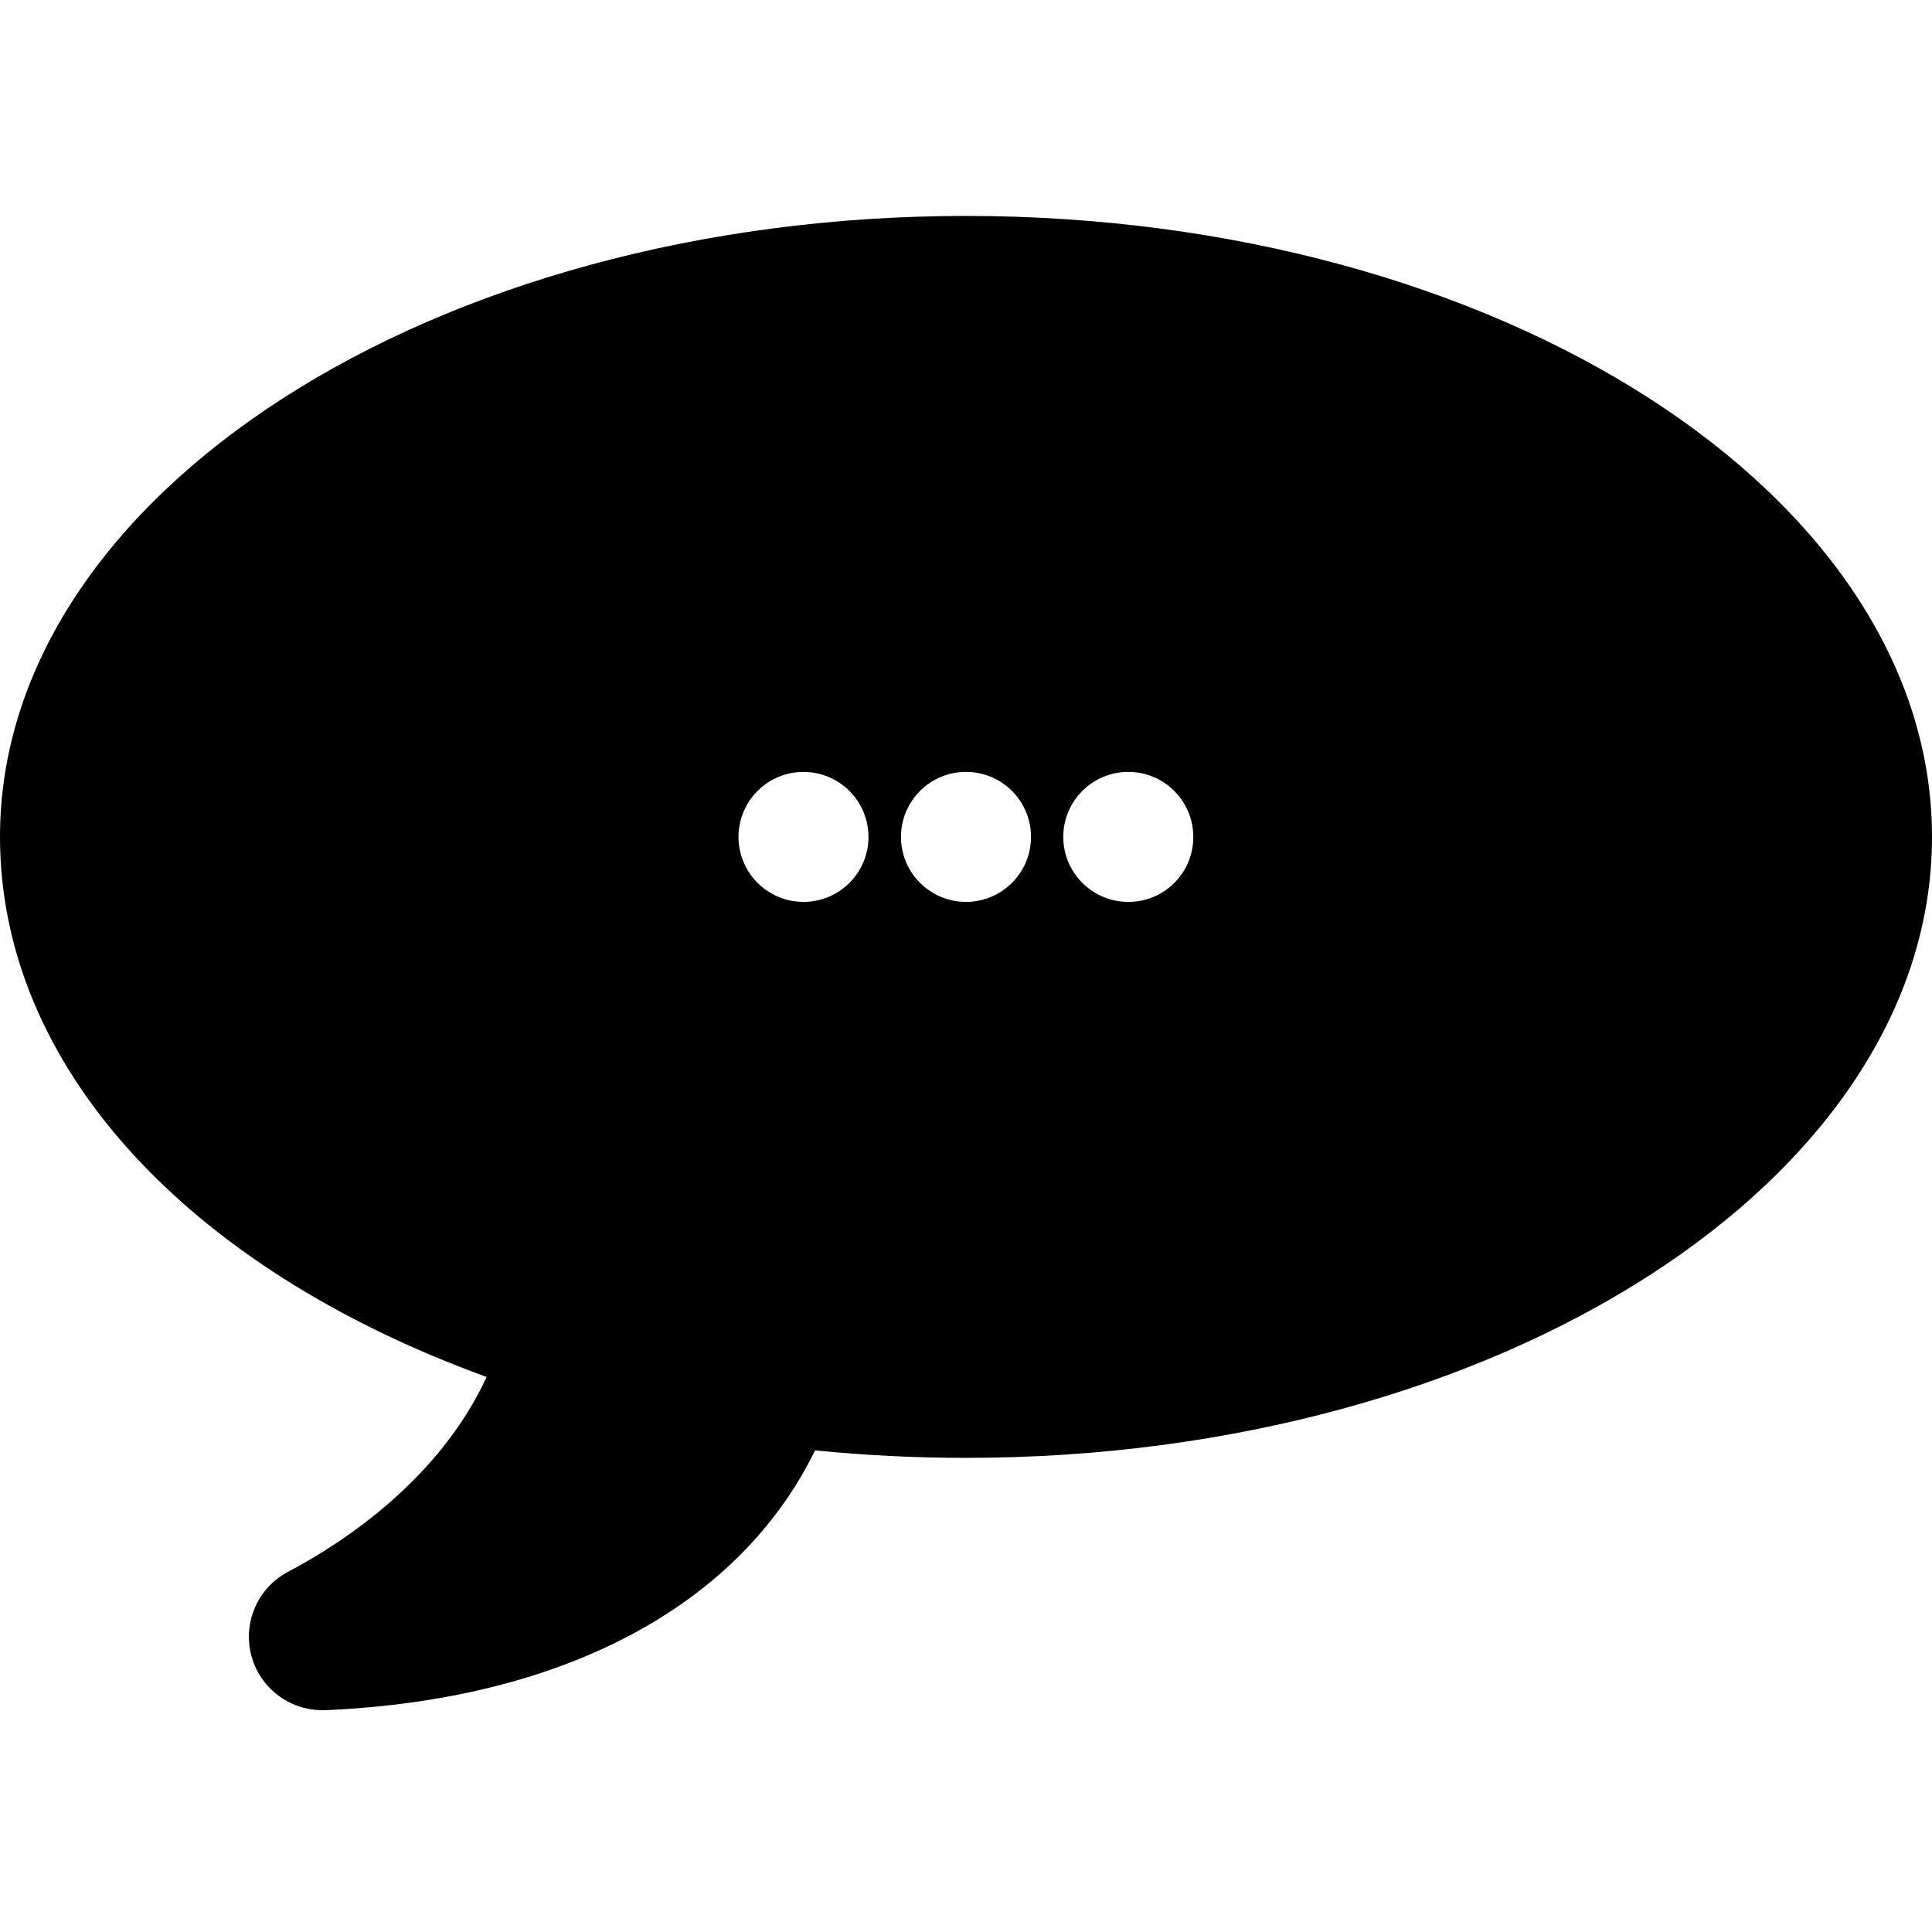 <svg width="100" height="100" viewBox="0 0 100 100" fill="none" xmlns="http://www.w3.org/2000/svg">
<path d="M50 11.177C22.435 11.177 0 25.6 0 43.318C0 55.082 9.565 65.6 25.188 71.271C22.753 76.541 17.859 79.8 14.894 81.365C13.356 82.185 12.573 83.948 12.996 85.639C13.419 87.331 14.939 88.518 16.682 88.518H16.847C29.165 87.988 38.247 83.129 42.188 75.071C44.765 75.329 47.388 75.459 50 75.459C77.565 75.459 100 61.047 100 43.318C100 25.588 77.565 11.177 50 11.177ZM41.6 46.682C40.238 46.687 39.008 45.87 38.483 44.614C37.959 43.357 38.243 41.907 39.205 40.943C40.166 39.978 41.614 39.688 42.873 40.208C44.132 40.728 44.953 41.956 44.953 43.318C44.953 45.171 43.454 46.676 41.6 46.682ZM50 46.682C48.142 46.682 46.635 45.176 46.635 43.318C46.635 41.459 48.142 39.953 50 39.953C51.858 39.953 53.365 41.459 53.365 43.318C53.365 45.176 51.858 46.682 50 46.682ZM58.4 46.682C56.542 46.682 55.035 45.176 55.035 43.318C55.035 41.459 56.542 39.953 58.4 39.953C60.258 39.953 61.765 41.459 61.765 43.318C61.768 44.211 61.414 45.069 60.783 45.7C60.151 46.332 59.293 46.685 58.4 46.682Z" fill="black"/>
</svg>
